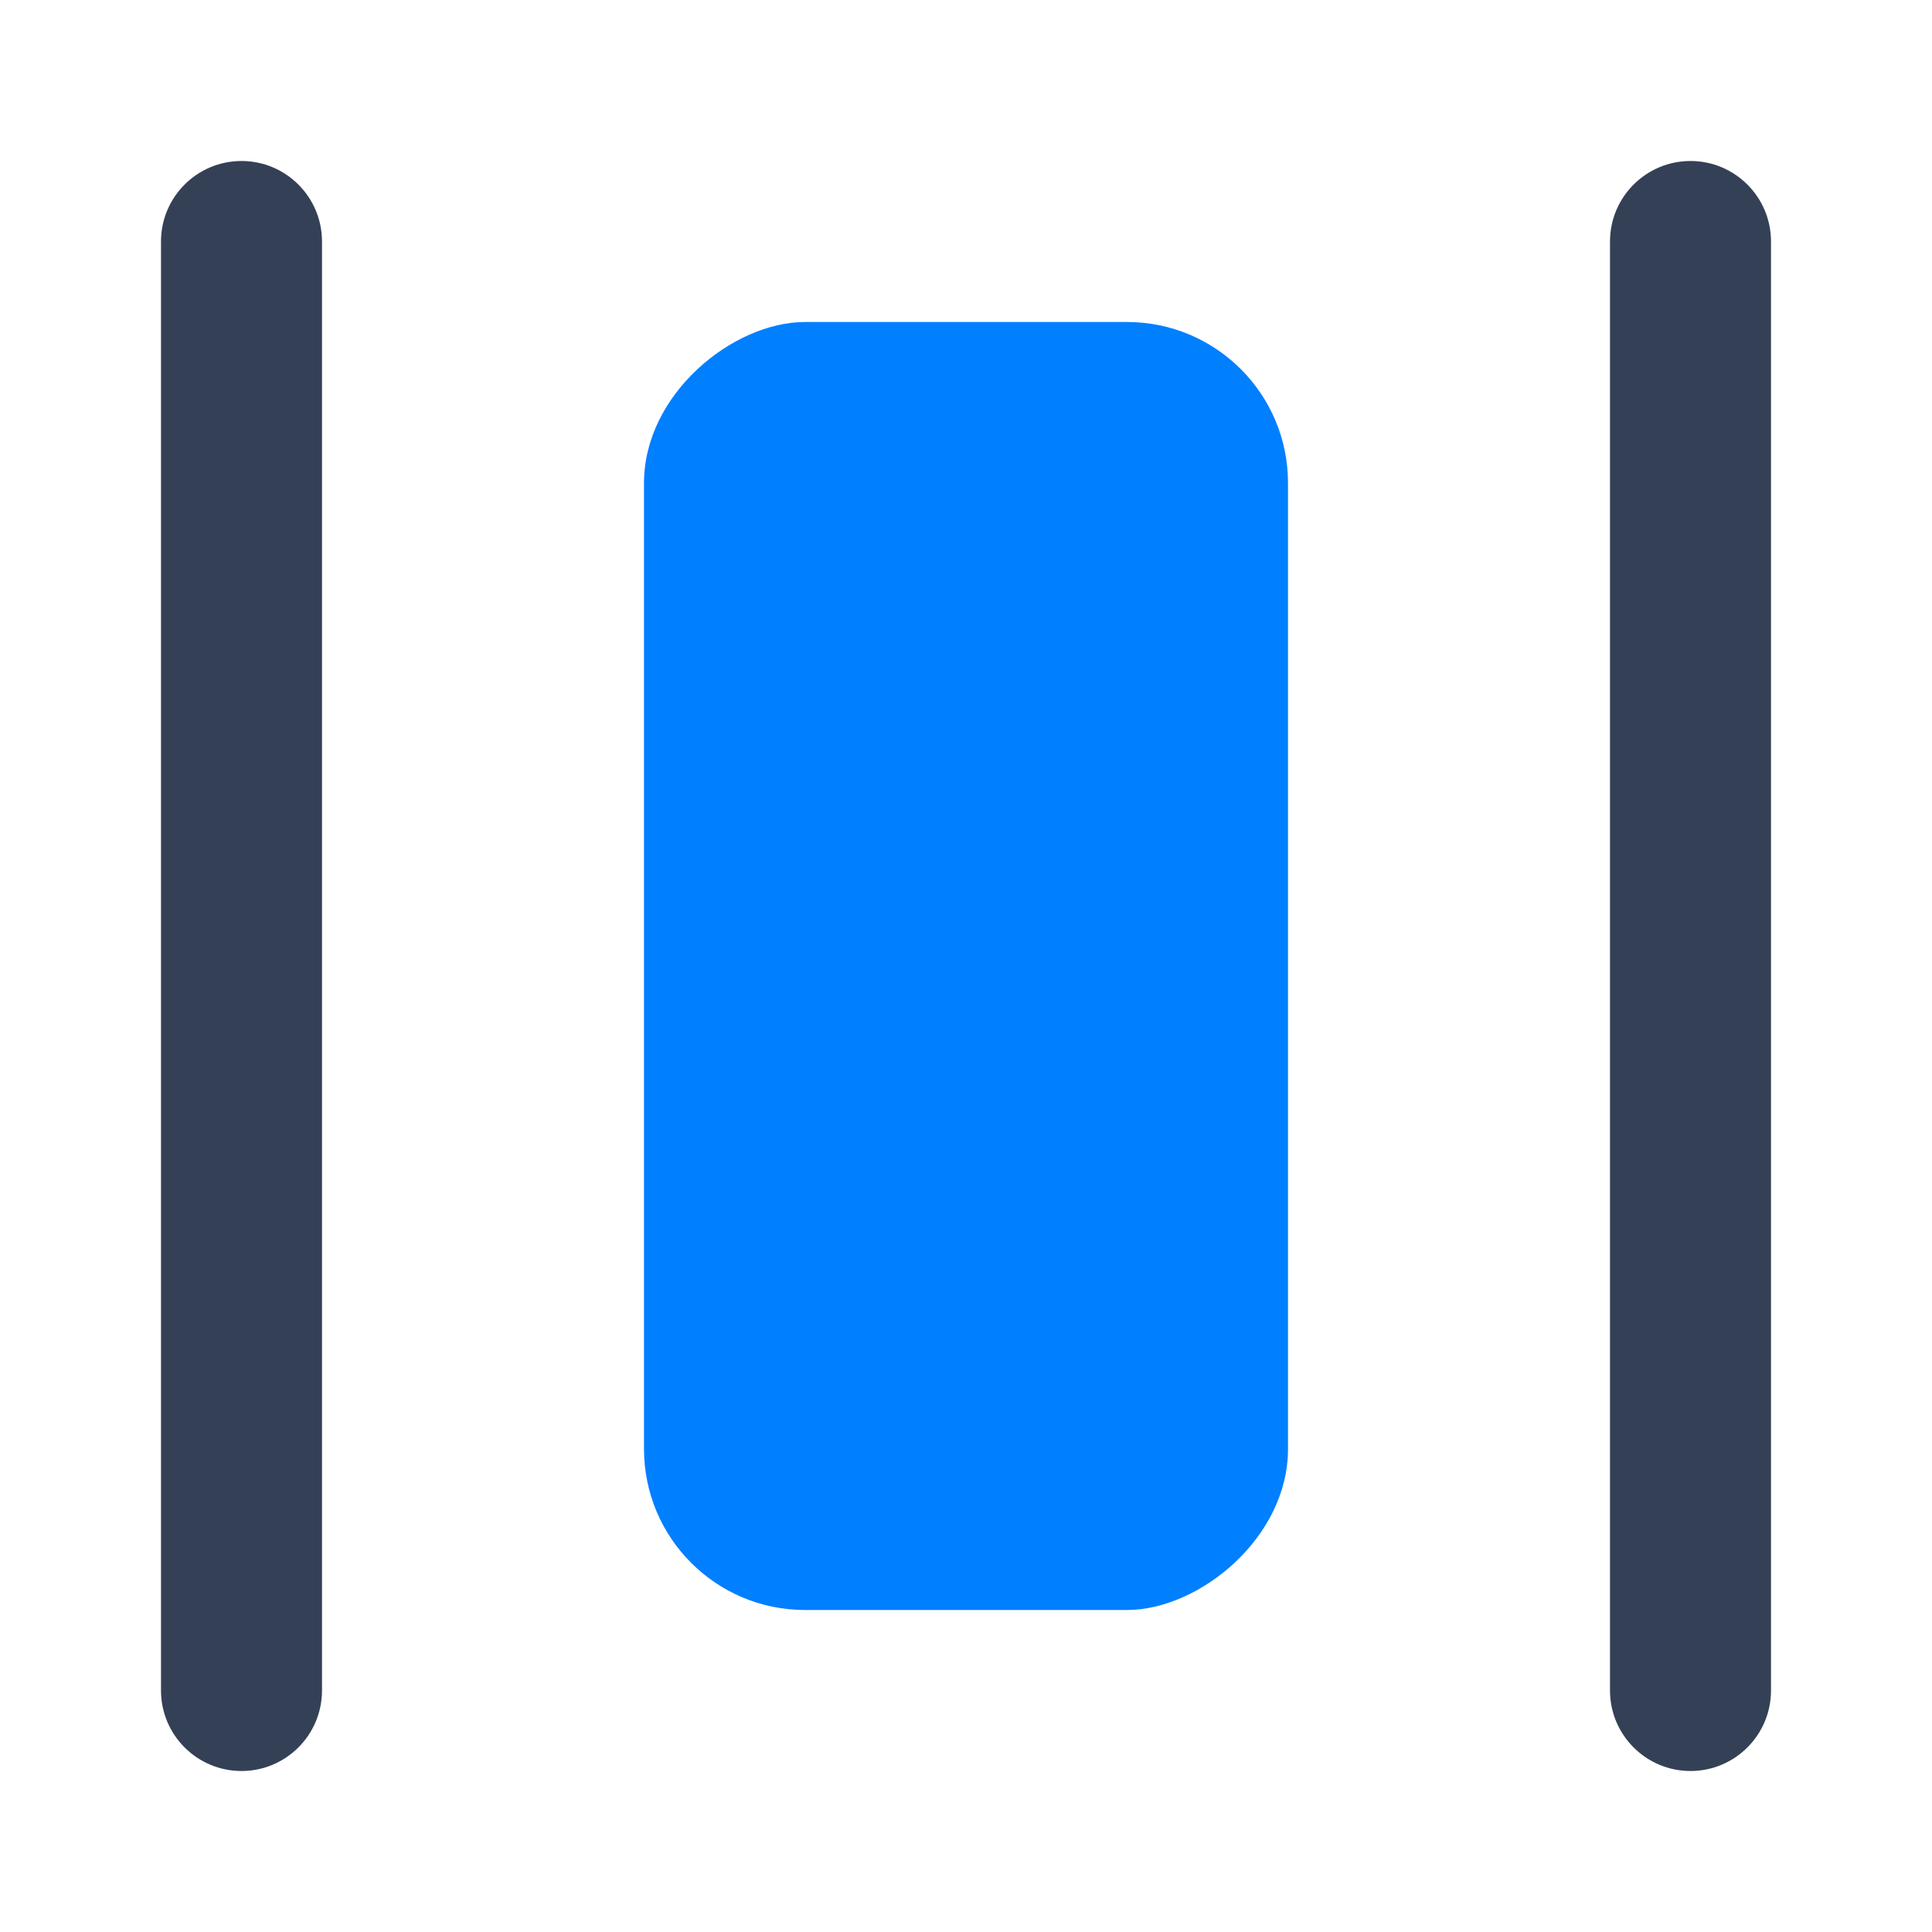 <svg xmlns="http://www.w3.org/2000/svg" width="24" height="24" viewBox="0 0 24 24">
  <g fill="none" fill-rule="evenodd">
    <path fill="#344055" d="M3,2 C3.552,2 4,2.448 4,3 L4,21 C4,21.552 3.552,22 3,22 C2.448,22 2,21.552 2,21 L2,3 C2,2.448 2.448,2 3,2 Z M21,2 C21.552,2 22,2.448 22,3 L22,21 C22,21.552 21.552,22 21,22 C20.448,22 20,21.552 20,21 L20,3 C20,2.448 20.448,2 21,2 Z"/>
    <rect width="16" height="8" x="4" y="8" fill="#007FFF" rx="2" transform="rotate(90 12 12)"/>
  </g>
</svg>

